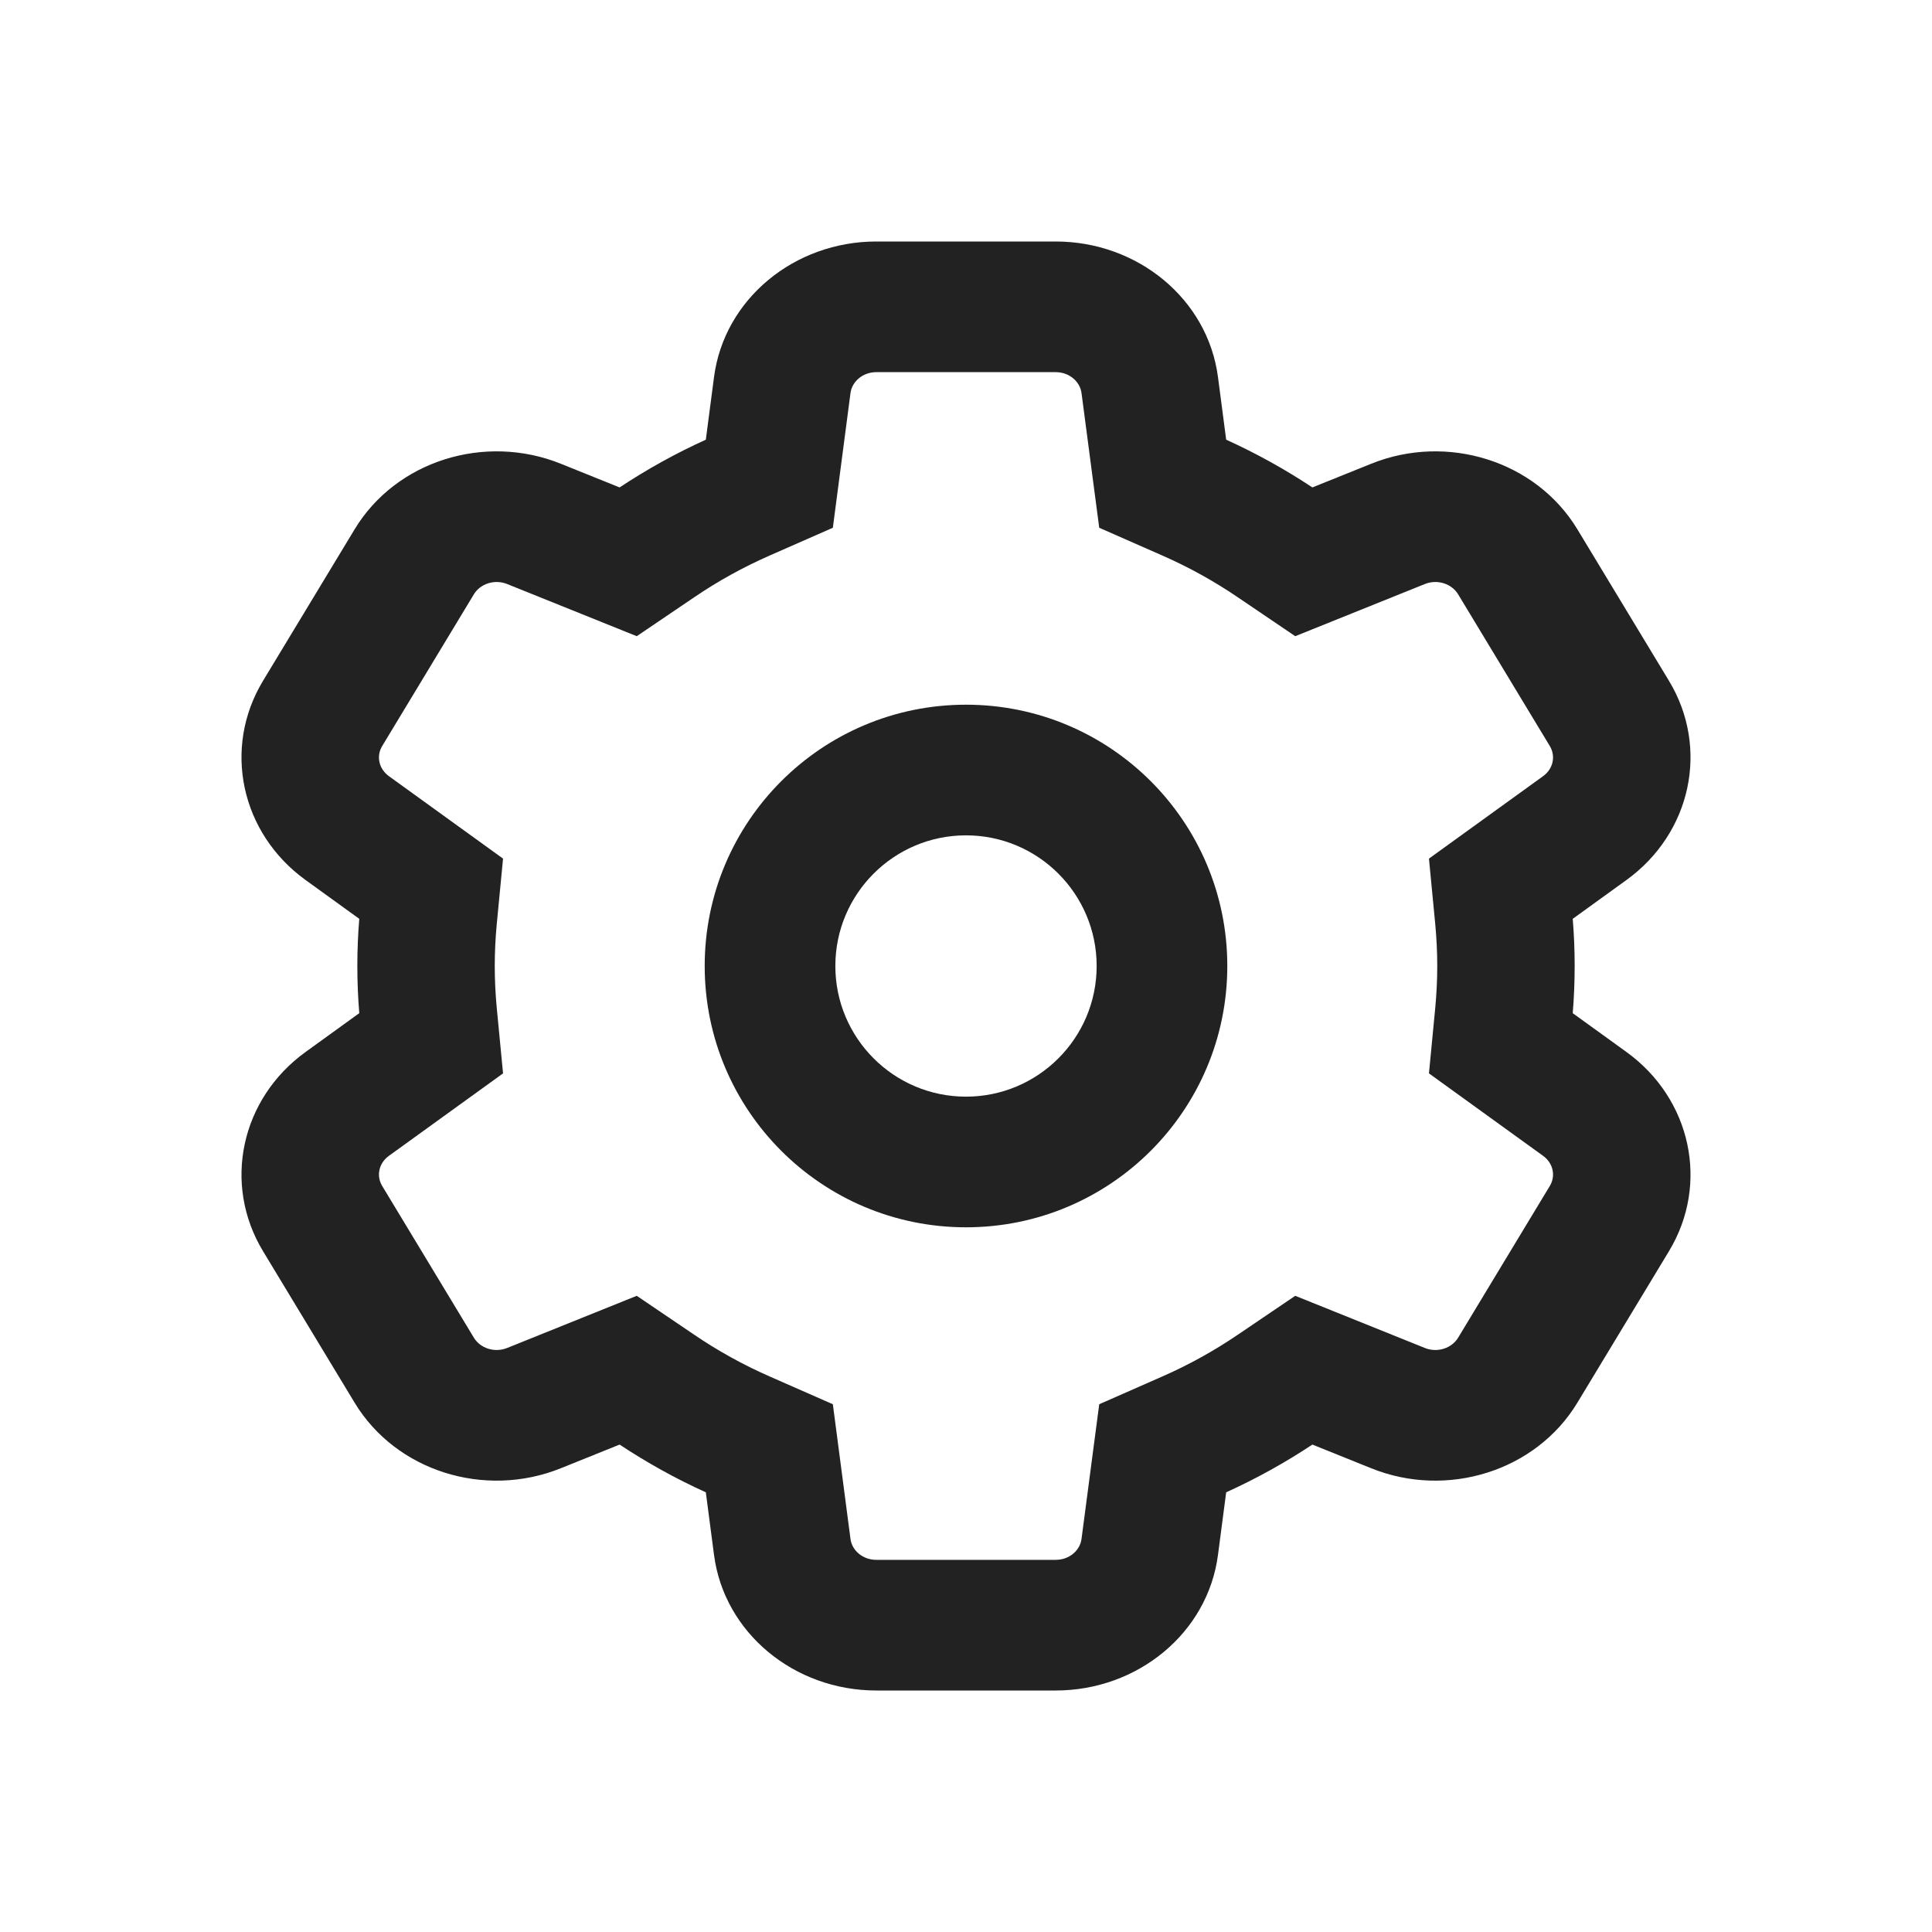 <svg width="24" height="24" viewBox="0 0 24 24" fill="none" xmlns="http://www.w3.org/2000/svg">
<path fill-rule="evenodd" clip-rule="evenodd" d="M12 8.754C10.207 8.754 8.754 10.207 8.754 12C8.754 13.793 10.207 15.246 12 15.246C13.793 15.246 15.246 13.793 15.246 12C15.246 10.207 13.793 8.754 12 8.754ZM10.377 12C10.377 11.104 11.104 10.377 12 10.377C12.896 10.377 13.623 11.104 13.623 12C13.623 12.896 12.896 13.623 12 13.623C11.104 13.623 10.377 12.896 10.377 12Z" fill="#222222"/>
<path fill-rule="evenodd" clip-rule="evenodd" d="M10.886 3C9.867 3 8.997 3.715 8.87 4.683L8.768 5.462C8.393 5.632 8.035 5.831 7.697 6.055L6.967 5.761C6.022 5.38 4.92 5.725 4.406 6.574L3.267 8.458C2.762 9.294 2.992 10.351 3.796 10.932L4.463 11.414C4.447 11.608 4.439 11.803 4.439 12C4.439 12.197 4.447 12.392 4.463 12.586L3.796 13.068C2.992 13.649 2.762 14.706 3.267 15.542L4.406 17.426C4.92 18.275 6.022 18.62 6.967 18.239L7.697 17.945C8.035 18.169 8.393 18.368 8.768 18.538L8.87 19.317C8.997 20.285 9.867 21 10.886 21H13.114C14.133 21 15.003 20.285 15.13 19.317L15.232 18.538C15.607 18.368 15.965 18.169 16.303 17.945L17.033 18.239C17.977 18.62 19.08 18.275 19.594 17.426L20.733 15.542C21.238 14.706 21.008 13.649 20.204 13.068L19.537 12.586C19.553 12.392 19.561 12.197 19.561 12C19.561 11.803 19.553 11.608 19.537 11.414L20.204 10.932C21.008 10.351 21.238 9.294 20.733 8.458L19.594 6.574C19.08 5.725 17.977 5.38 17.033 5.761L16.303 6.055C15.965 5.831 15.607 5.632 15.232 5.462L15.13 4.683C15.003 3.715 14.133 3 13.114 3H10.886ZM10.565 4.883C10.583 4.742 10.715 4.623 10.886 4.623H13.114C13.285 4.623 13.417 4.742 13.435 4.883L13.655 6.556L14.439 6.901C14.769 7.046 15.083 7.22 15.377 7.42L16.09 7.903L17.7 7.255C17.857 7.192 18.034 7.252 18.113 7.382L19.252 9.267C19.327 9.391 19.296 9.549 19.17 9.641L17.751 10.666L17.829 11.478C17.845 11.649 17.854 11.823 17.854 12C17.854 12.177 17.845 12.351 17.829 12.522L17.751 13.334L19.17 14.359C19.296 14.451 19.327 14.609 19.252 14.733L18.113 16.618C18.034 16.748 17.857 16.808 17.7 16.745L16.09 16.097L15.377 16.58C15.083 16.78 14.769 16.954 14.439 17.099L13.655 17.444L13.435 19.117C13.417 19.259 13.285 19.377 13.114 19.377H10.886C10.715 19.377 10.583 19.259 10.565 19.117L10.346 17.444L9.561 17.099C9.231 16.954 8.917 16.78 8.623 16.58L7.91 16.097L6.3 16.745C6.143 16.808 5.966 16.748 5.887 16.618L4.748 14.733C4.673 14.609 4.704 14.451 4.83 14.359L6.249 13.334L6.171 12.522C6.155 12.351 6.146 12.177 6.146 12C6.146 11.823 6.155 11.649 6.171 11.478L6.249 10.666L4.83 9.641C4.704 9.549 4.673 9.391 4.748 9.267L5.887 7.382C5.966 7.252 6.143 7.192 6.3 7.255L7.91 7.903L8.623 7.42C8.917 7.22 9.231 7.046 9.561 6.901L10.346 6.556L10.565 4.883Z" fill="#222222"/>
</svg>

